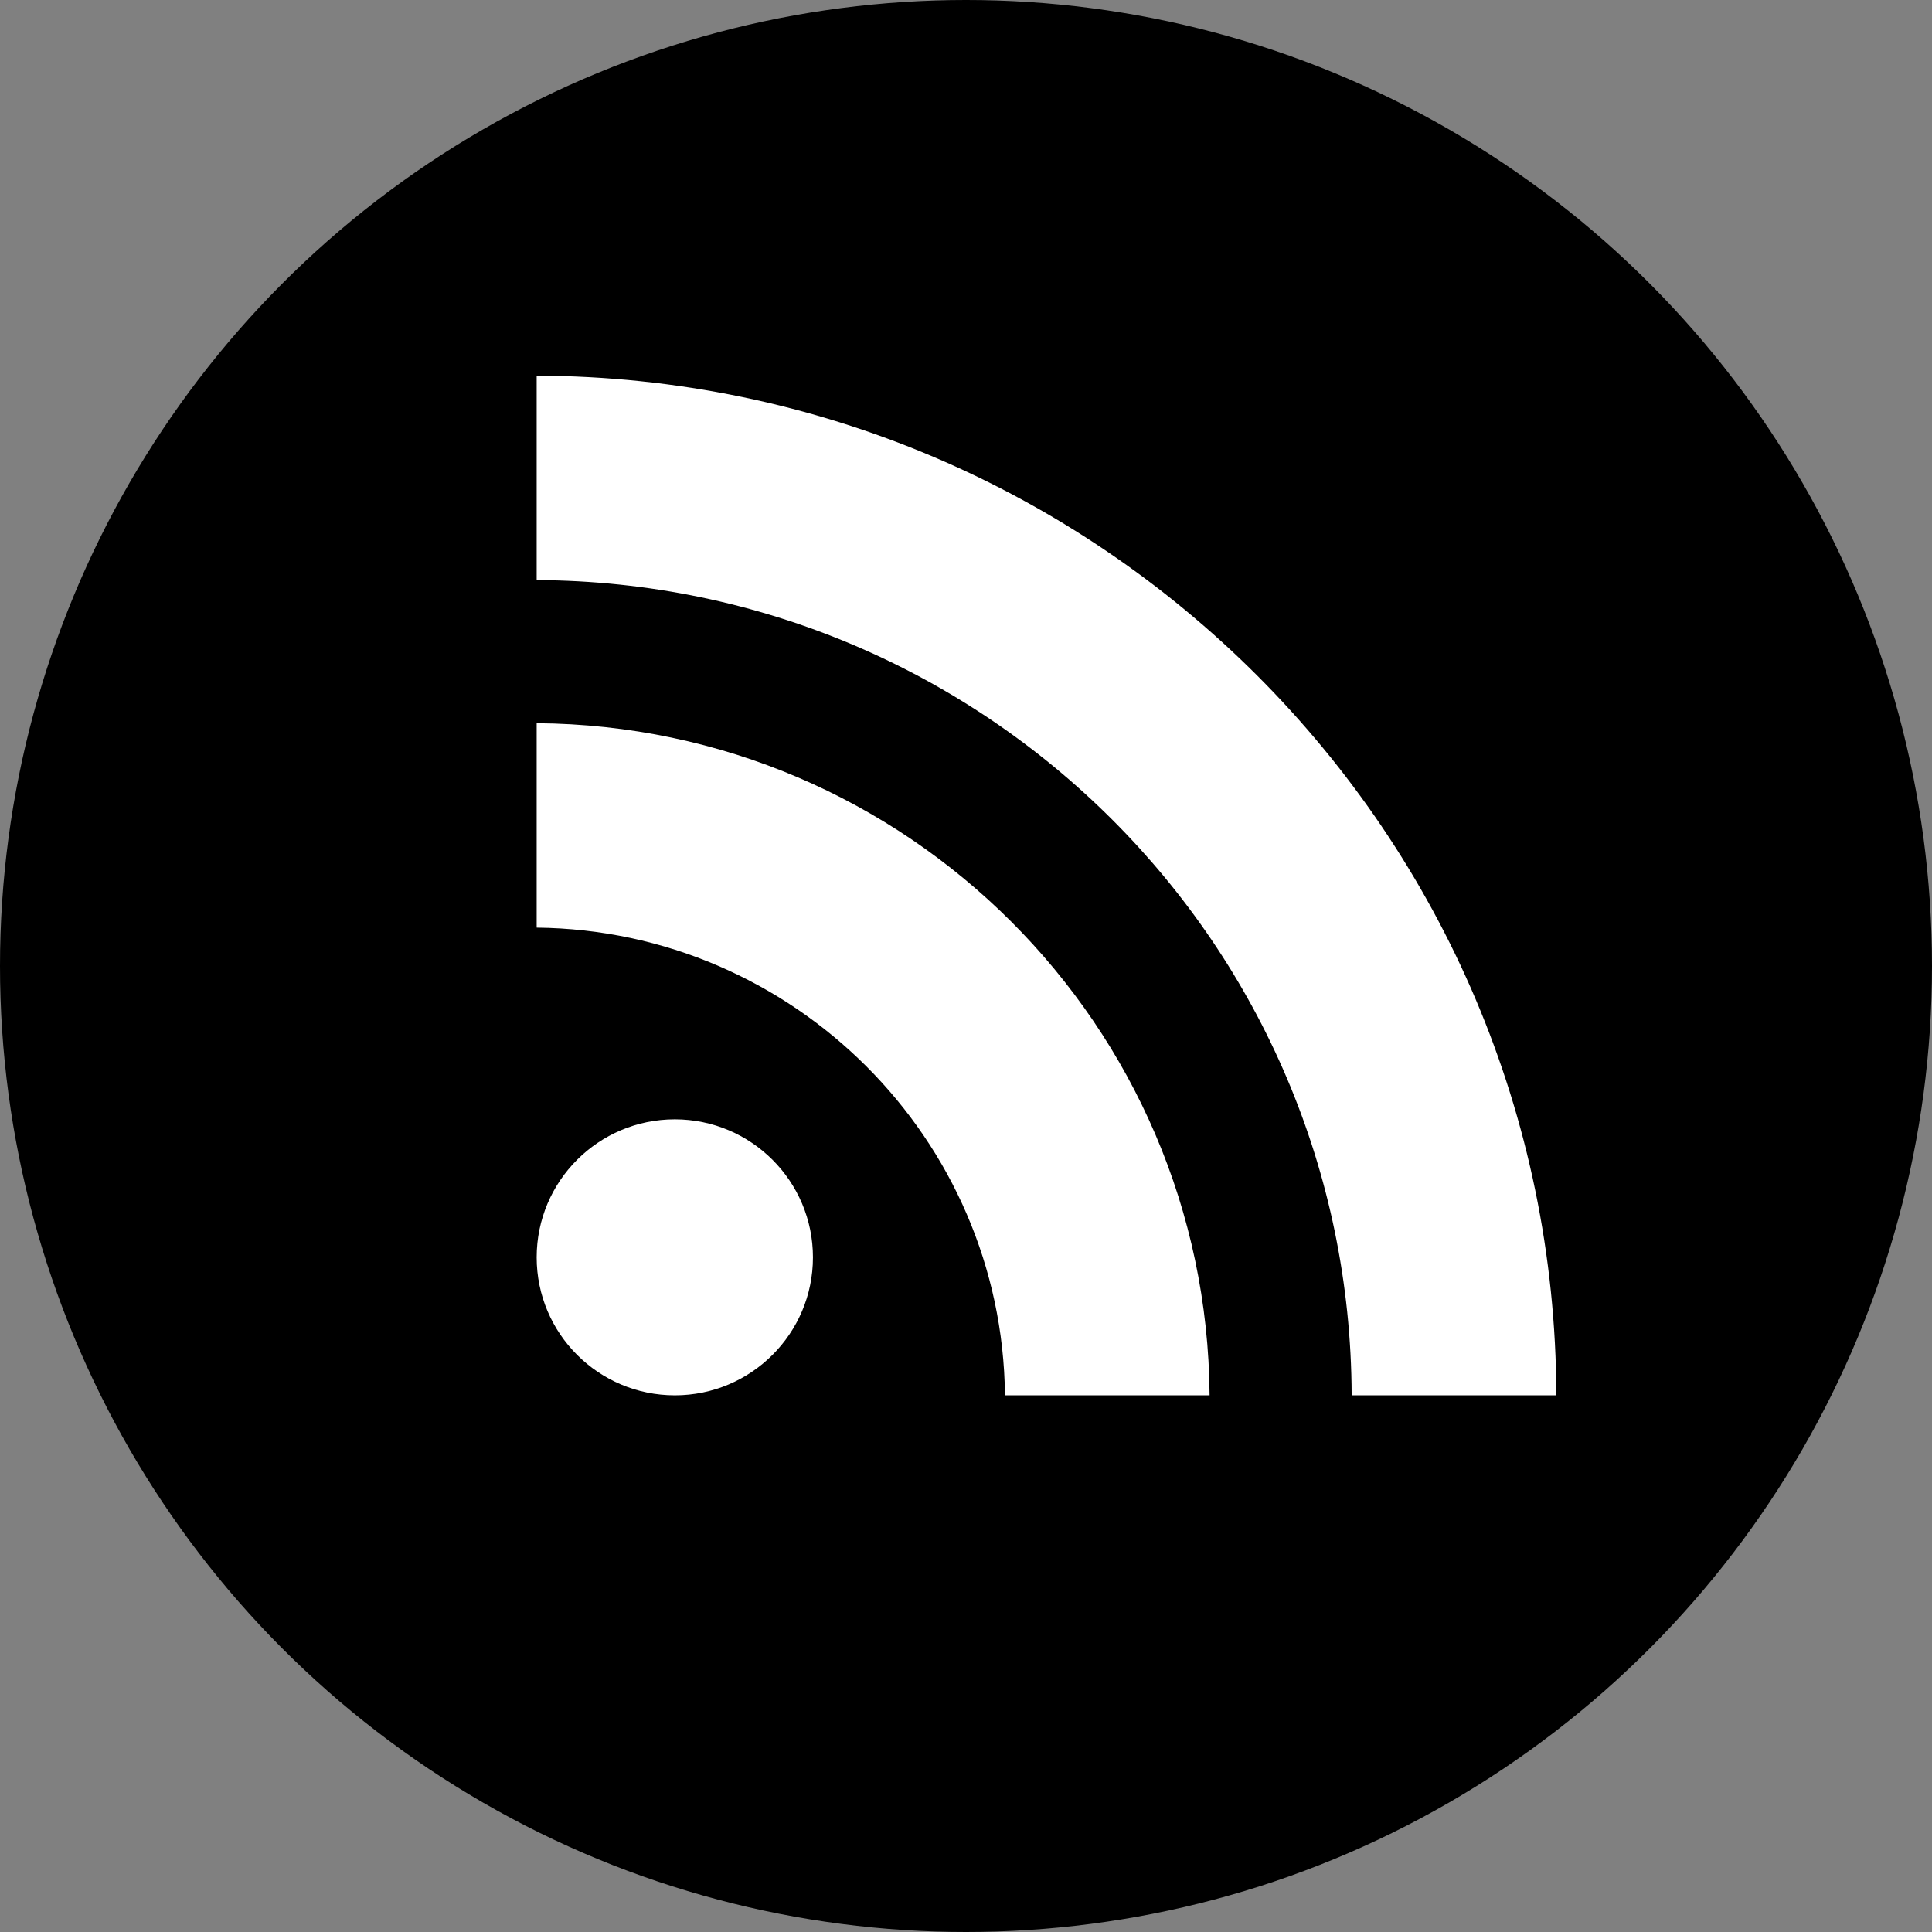 <svg width="36" height="36" viewBox="0 0 36 36" fill="none" xmlns="http://www.w3.org/2000/svg" aria-hidden="true">
<rect x="0" y="0" width="36" height="36" fill="#808080" stroke="none"/>
<circle cx="18" cy="18" r="18" fill="currentColor"/>
<path d="M15.148 23.429C15.148 24.849 13.995 26 12.575 26C11.153 26 10 24.849 10 23.429C10 22.008 11.153 20.857 12.575 20.857C13.995 20.858 15.148 22.008 15.148 23.429ZM10 13.476V17.285C14.79 17.334 18.677 21.216 18.726 26H22.539C22.49 19.105 16.904 13.525 10 13.476ZM10 10.809C18.376 10.846 25.162 17.613 25.186 26H29C28.976 15.525 20.486 7.036 10 7V10.809V10.809Z" fill="white"/>
</svg>
